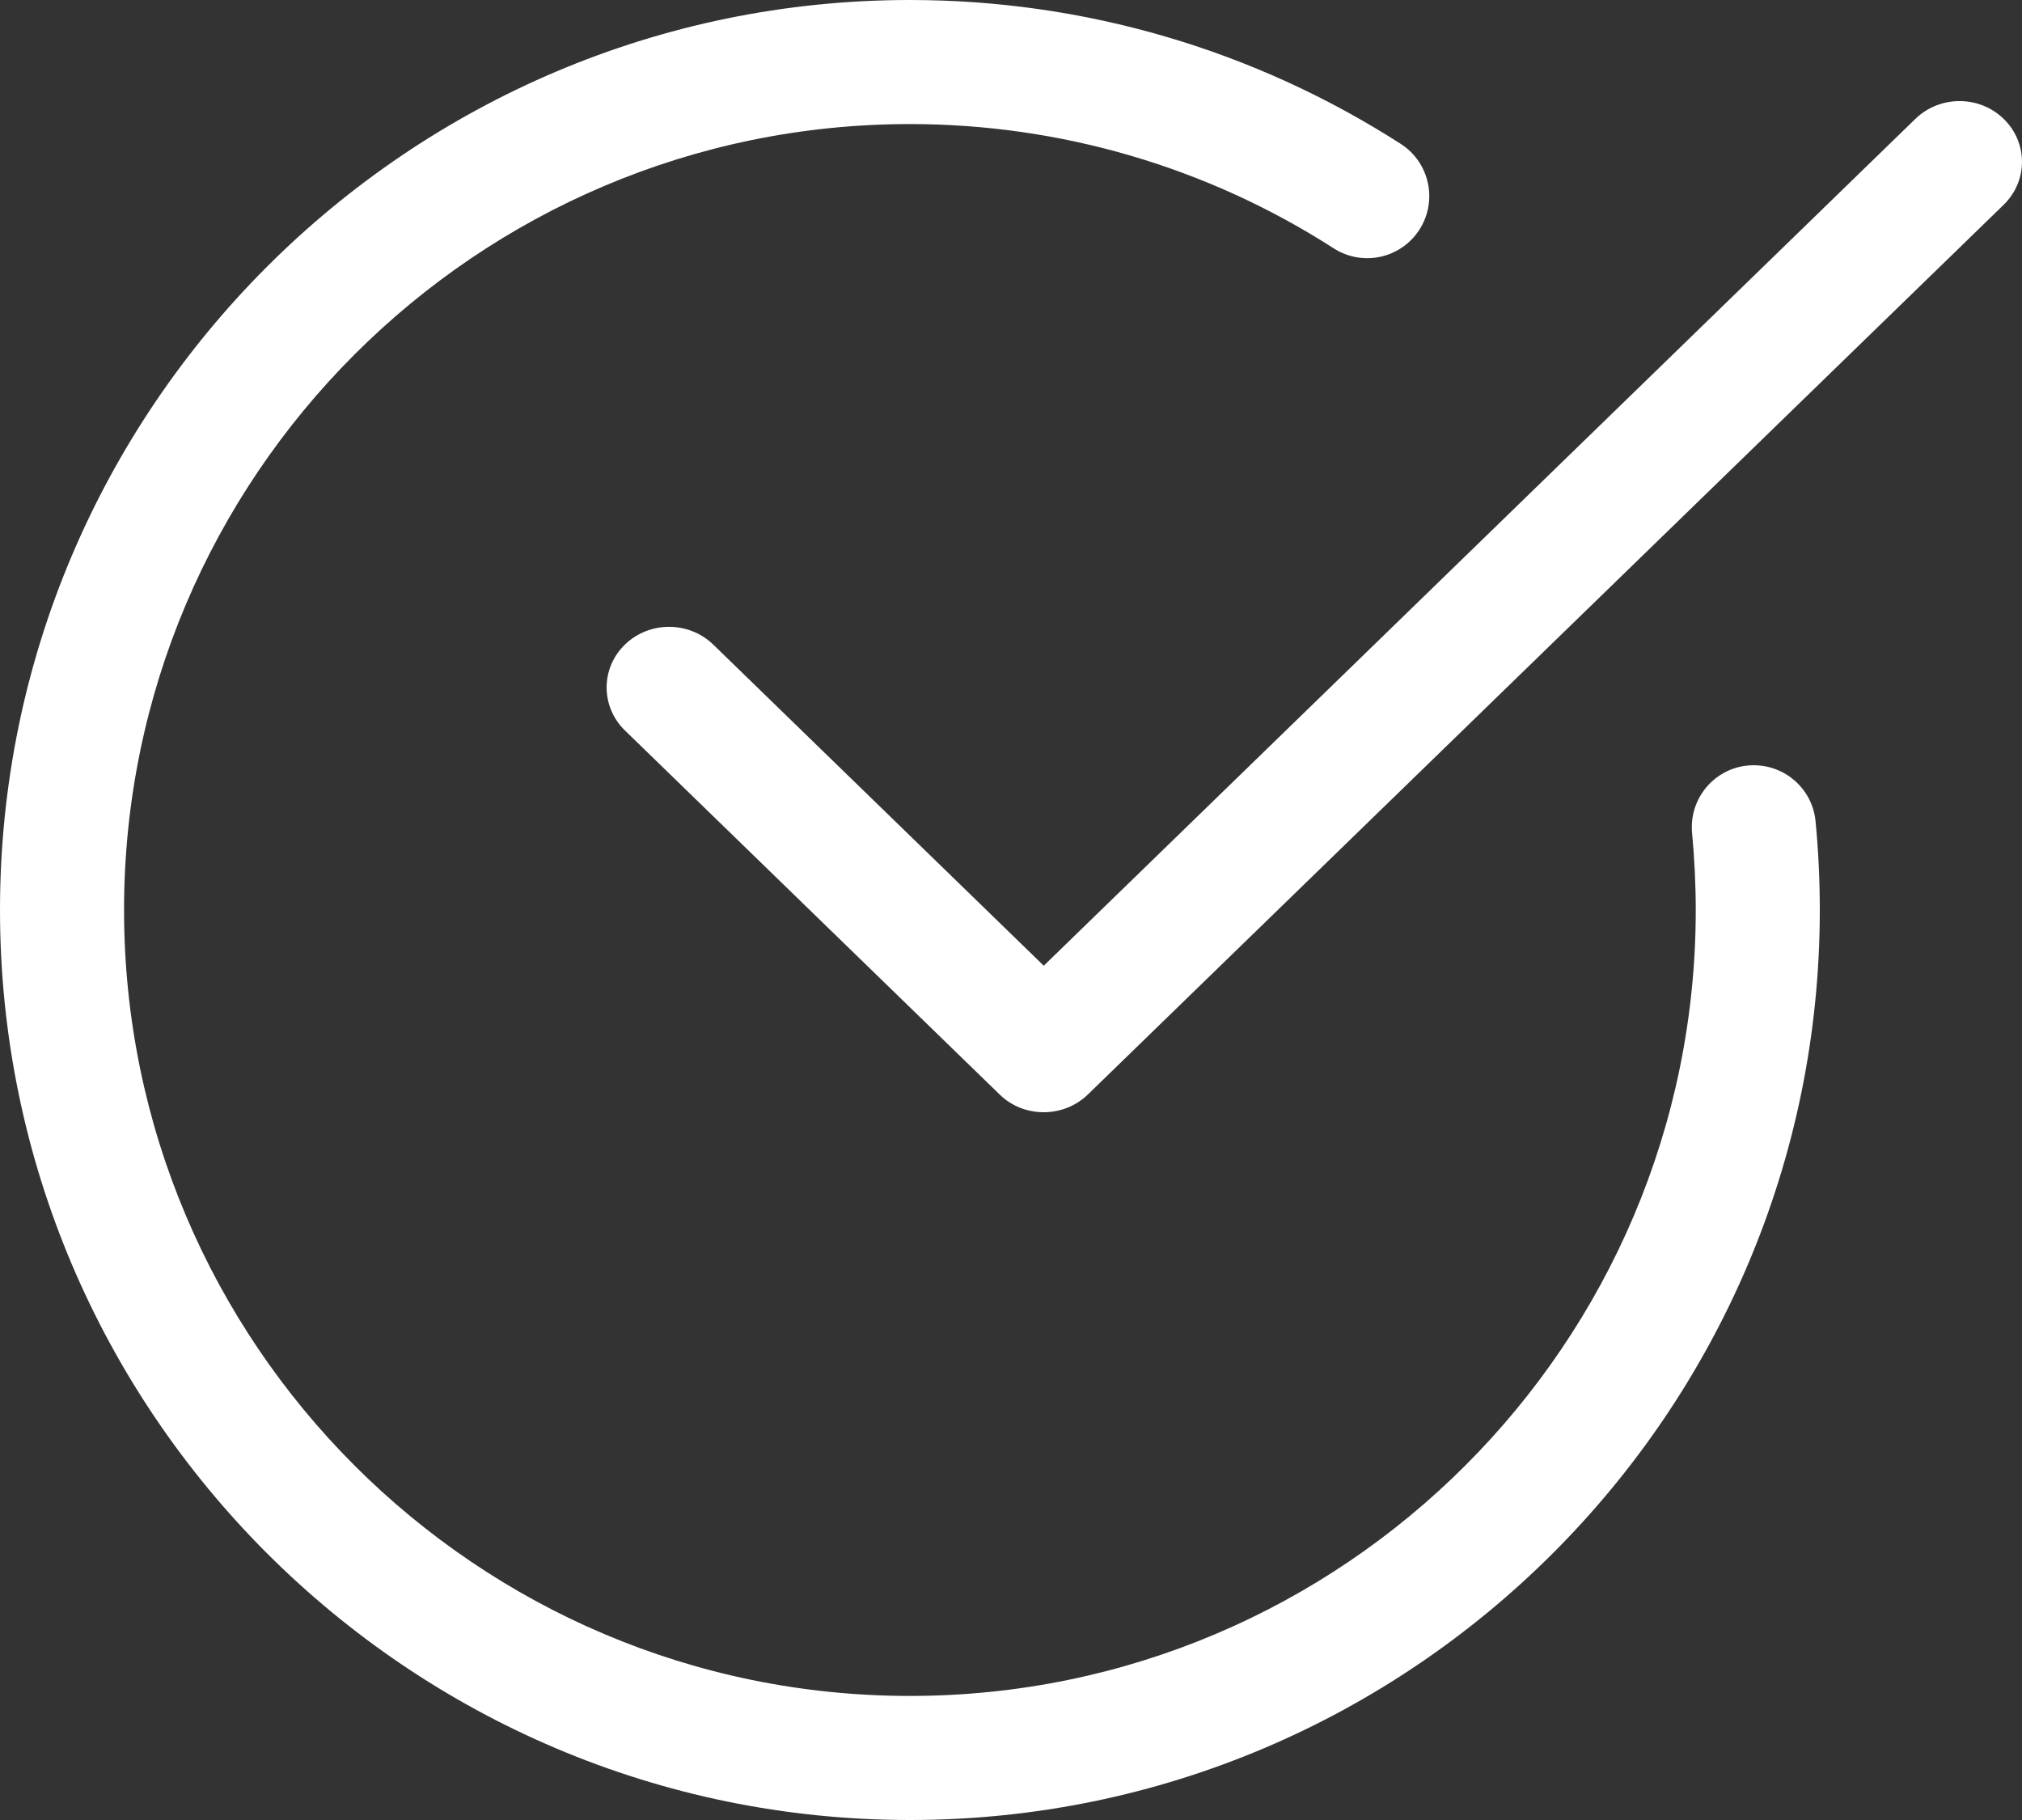 <svg width="20" height="18" viewBox="0 0 20 18" fill="none" xmlns="http://www.w3.org/2000/svg">
<rect x="0" y="0" width="20" height="18" fill="#333333" stroke="none"/>
<path d="M9 18C4.038 18 0 13.962 0 9C0 4.038 4.038 0 9 0C10.726 0 12.404 0.492 13.855 1.423C14.14 1.606 14.223 1.986 14.04 2.271C13.856 2.557 13.477 2.639 13.192 2.456C11.94 1.652 10.49 1.227 9 1.227C4.714 1.227 1.227 4.714 1.227 9C1.227 13.286 4.714 16.773 9 16.773C13.286 16.773 16.773 13.286 16.773 9C16.773 8.744 16.76 8.49 16.737 8.241C16.704 7.903 16.951 7.603 17.288 7.571C17.627 7.54 17.925 7.785 17.958 8.122C17.986 8.411 18 8.704 18 9C18 13.962 13.962 18 9 18Z" fill="white"/>
<path d="M10.323 11C10.165 11 10.007 10.942 9.887 10.824L6.181 7.224C5.94 6.989 5.94 6.609 6.181 6.375C6.422 6.141 6.813 6.141 7.055 6.375L10.324 9.551L18.945 1.176C19.187 0.941 19.578 0.941 19.819 1.176C20.06 1.41 20.06 1.79 19.819 2.025L10.76 10.825C10.639 10.942 10.481 11 10.323 11Z" fill="white"/>
</svg>
